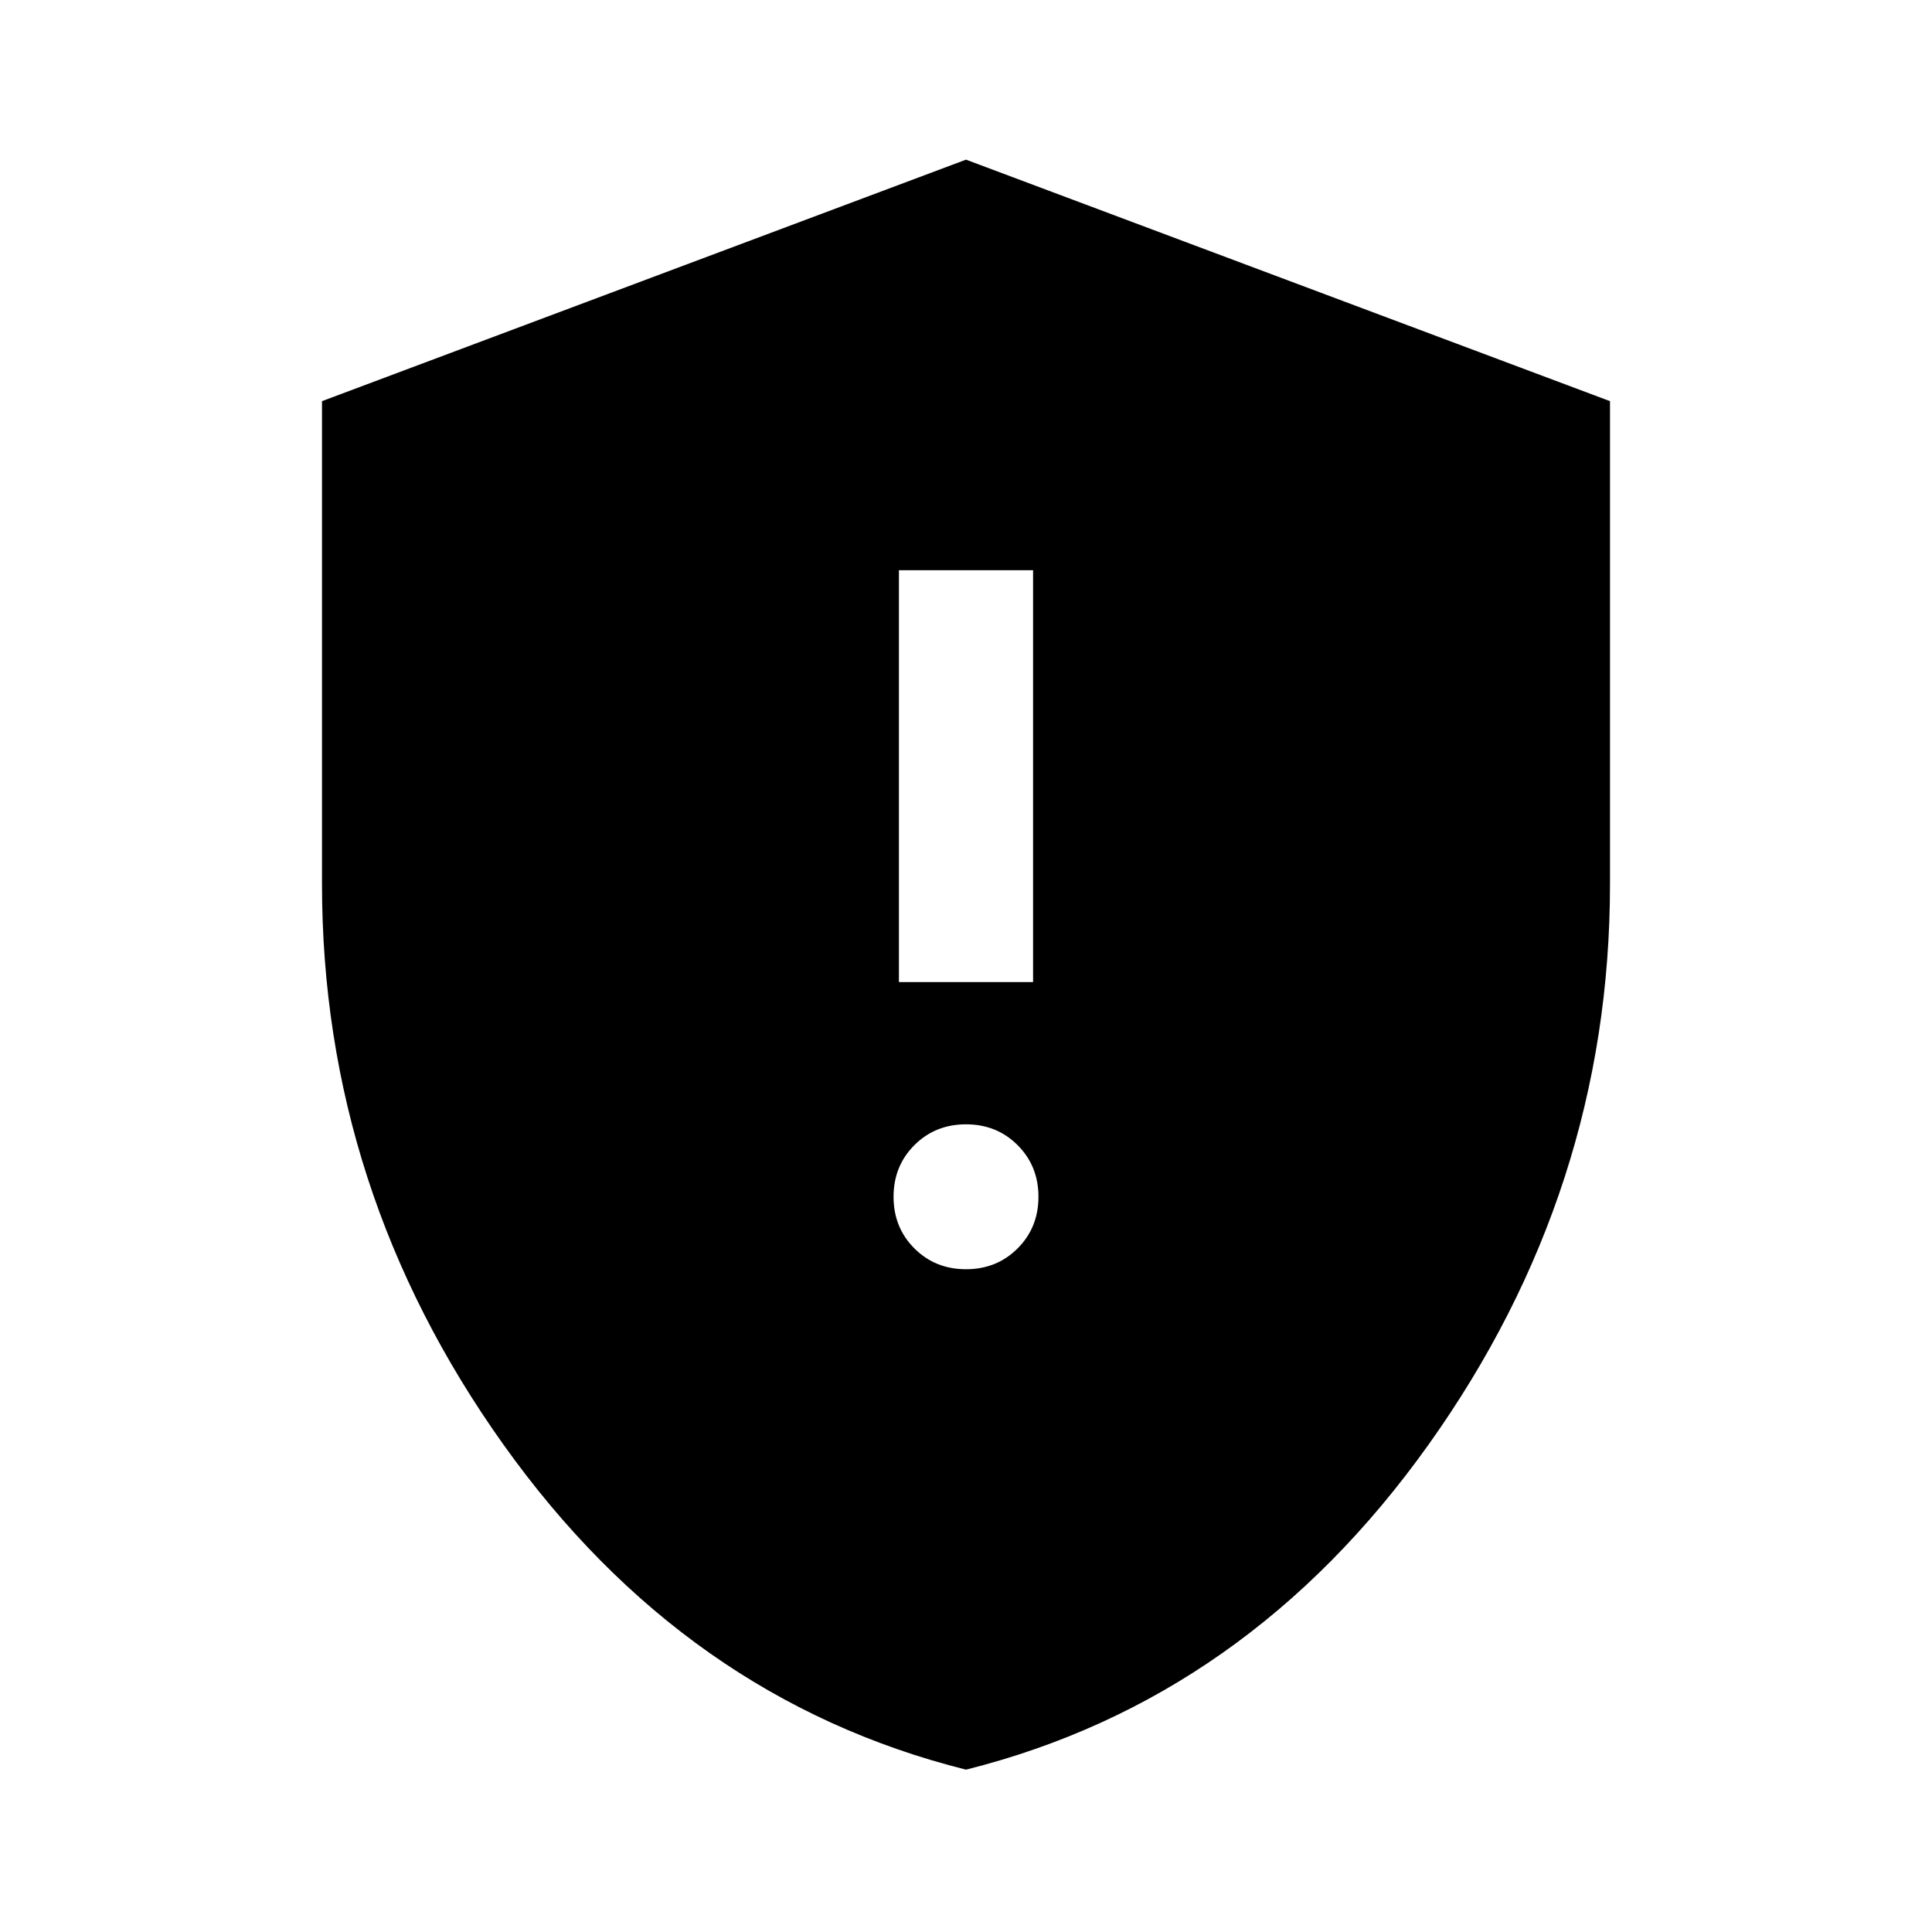 <svg xmlns="http://www.w3.org/2000/svg" height="40" viewBox="0 -960 960 960" width="40"><path d="M480-329.33q15.3 0 25.65-10.35Q516-350.03 516-365.33q0-15.3-10.35-25.65-10.35-10.35-25.65-10.35-15.3 0-25.65 10.35Q444-380.63 444-365.33q0 15.3 10.35 25.65 10.35 10.35 25.65 10.35ZM446.67-472h66.66v-204.67h-66.66V-472ZM480-80.67q-139.67-35-229.83-161.5Q160-368.67 160-520.67v-240l320-120 320 120v240q0 152-90.17 278.5Q619.67-115.67 480-80.67Z"/></svg>